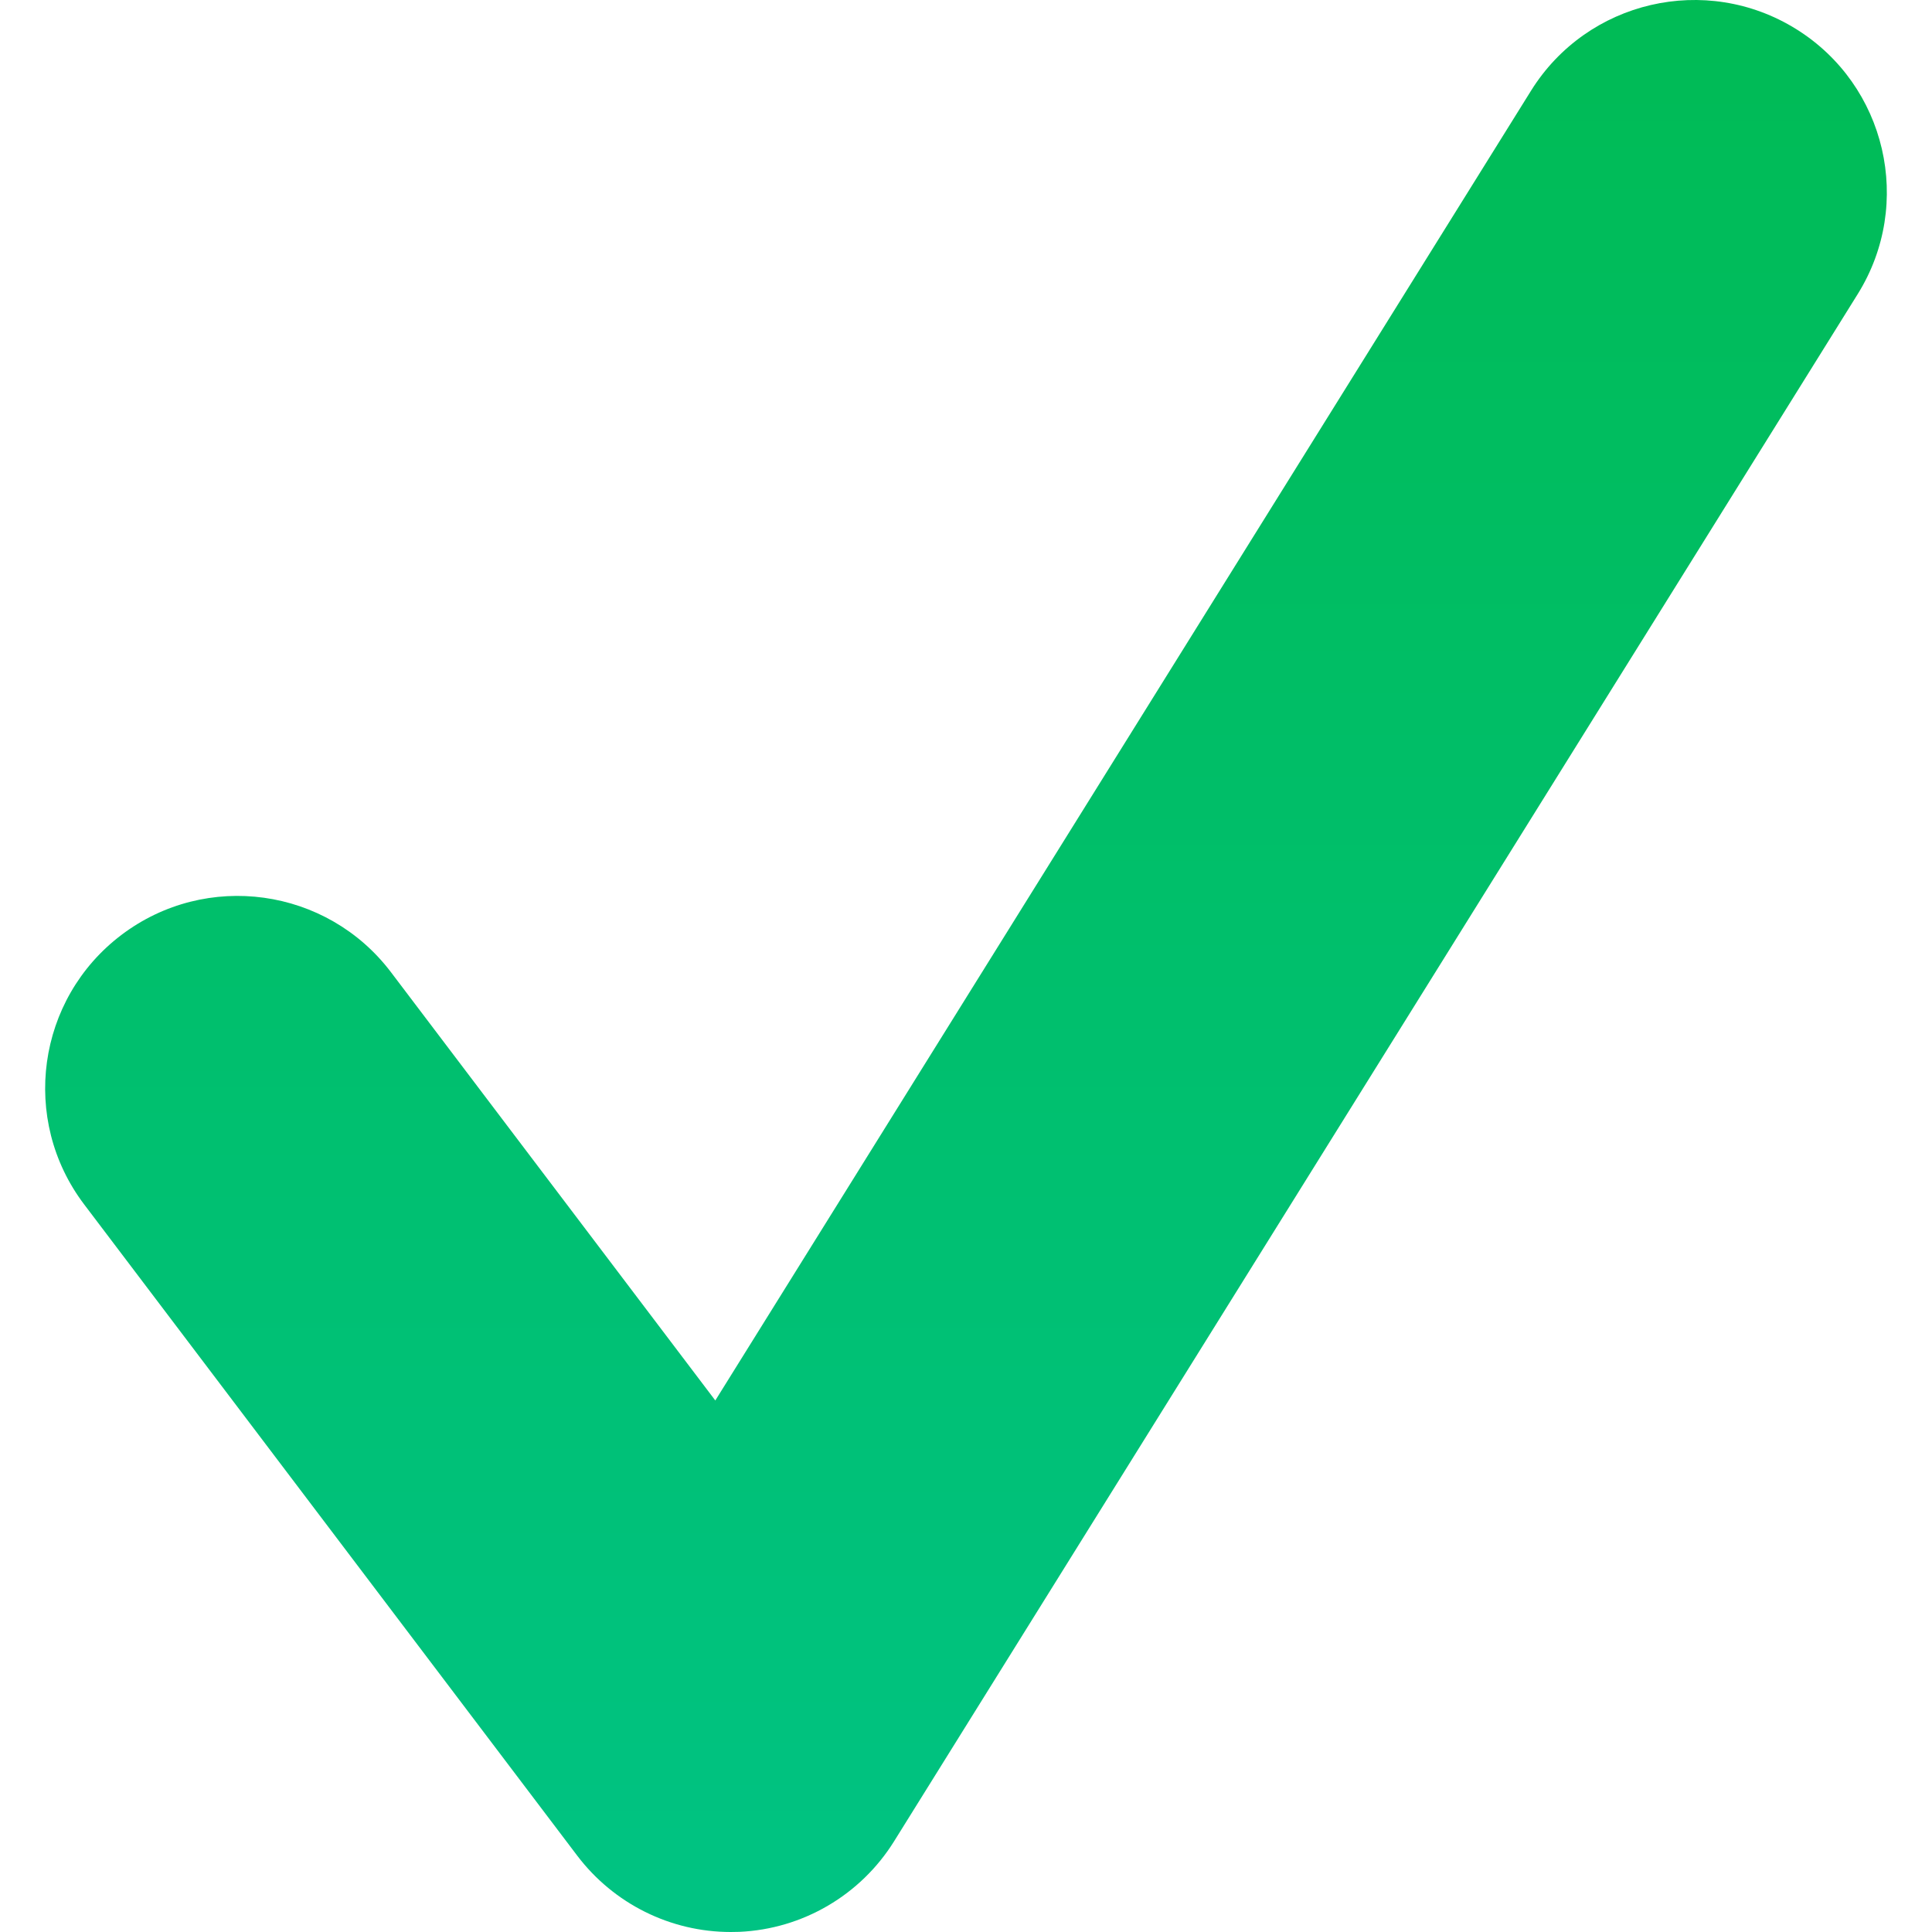 <svg width="25" height="25" viewBox="0 0 25 25" fill="none" xmlns="http://www.w3.org/2000/svg">
<path d="M9.455 25C8.678 25 7.943 24.636 7.47 24.013L1.089 15.585C0.259 14.489 0.475 12.928 1.571 12.098C2.669 11.267 4.229 11.485 5.059 12.58L9.256 18.122L19.812 1.173C20.539 0.007 22.074 -0.35 23.242 0.376C24.409 1.102 24.766 2.638 24.039 3.805L11.569 23.827C11.135 24.523 10.387 24.961 9.569 24.998C9.53 24.999 9.493 25 9.455 25Z" fill="url(#paint0_linear_16_553)"/>
<defs>
<linearGradient id="paint0_linear_16_553" x1="12.5" y1="0" x2="12.5" y2="25" gradientUnits="userSpaceOnUse">
<stop stop-color="#00BB55"/>
<stop offset="1" stop-color="#00C383"/>
</linearGradient>
</defs>
</svg>

